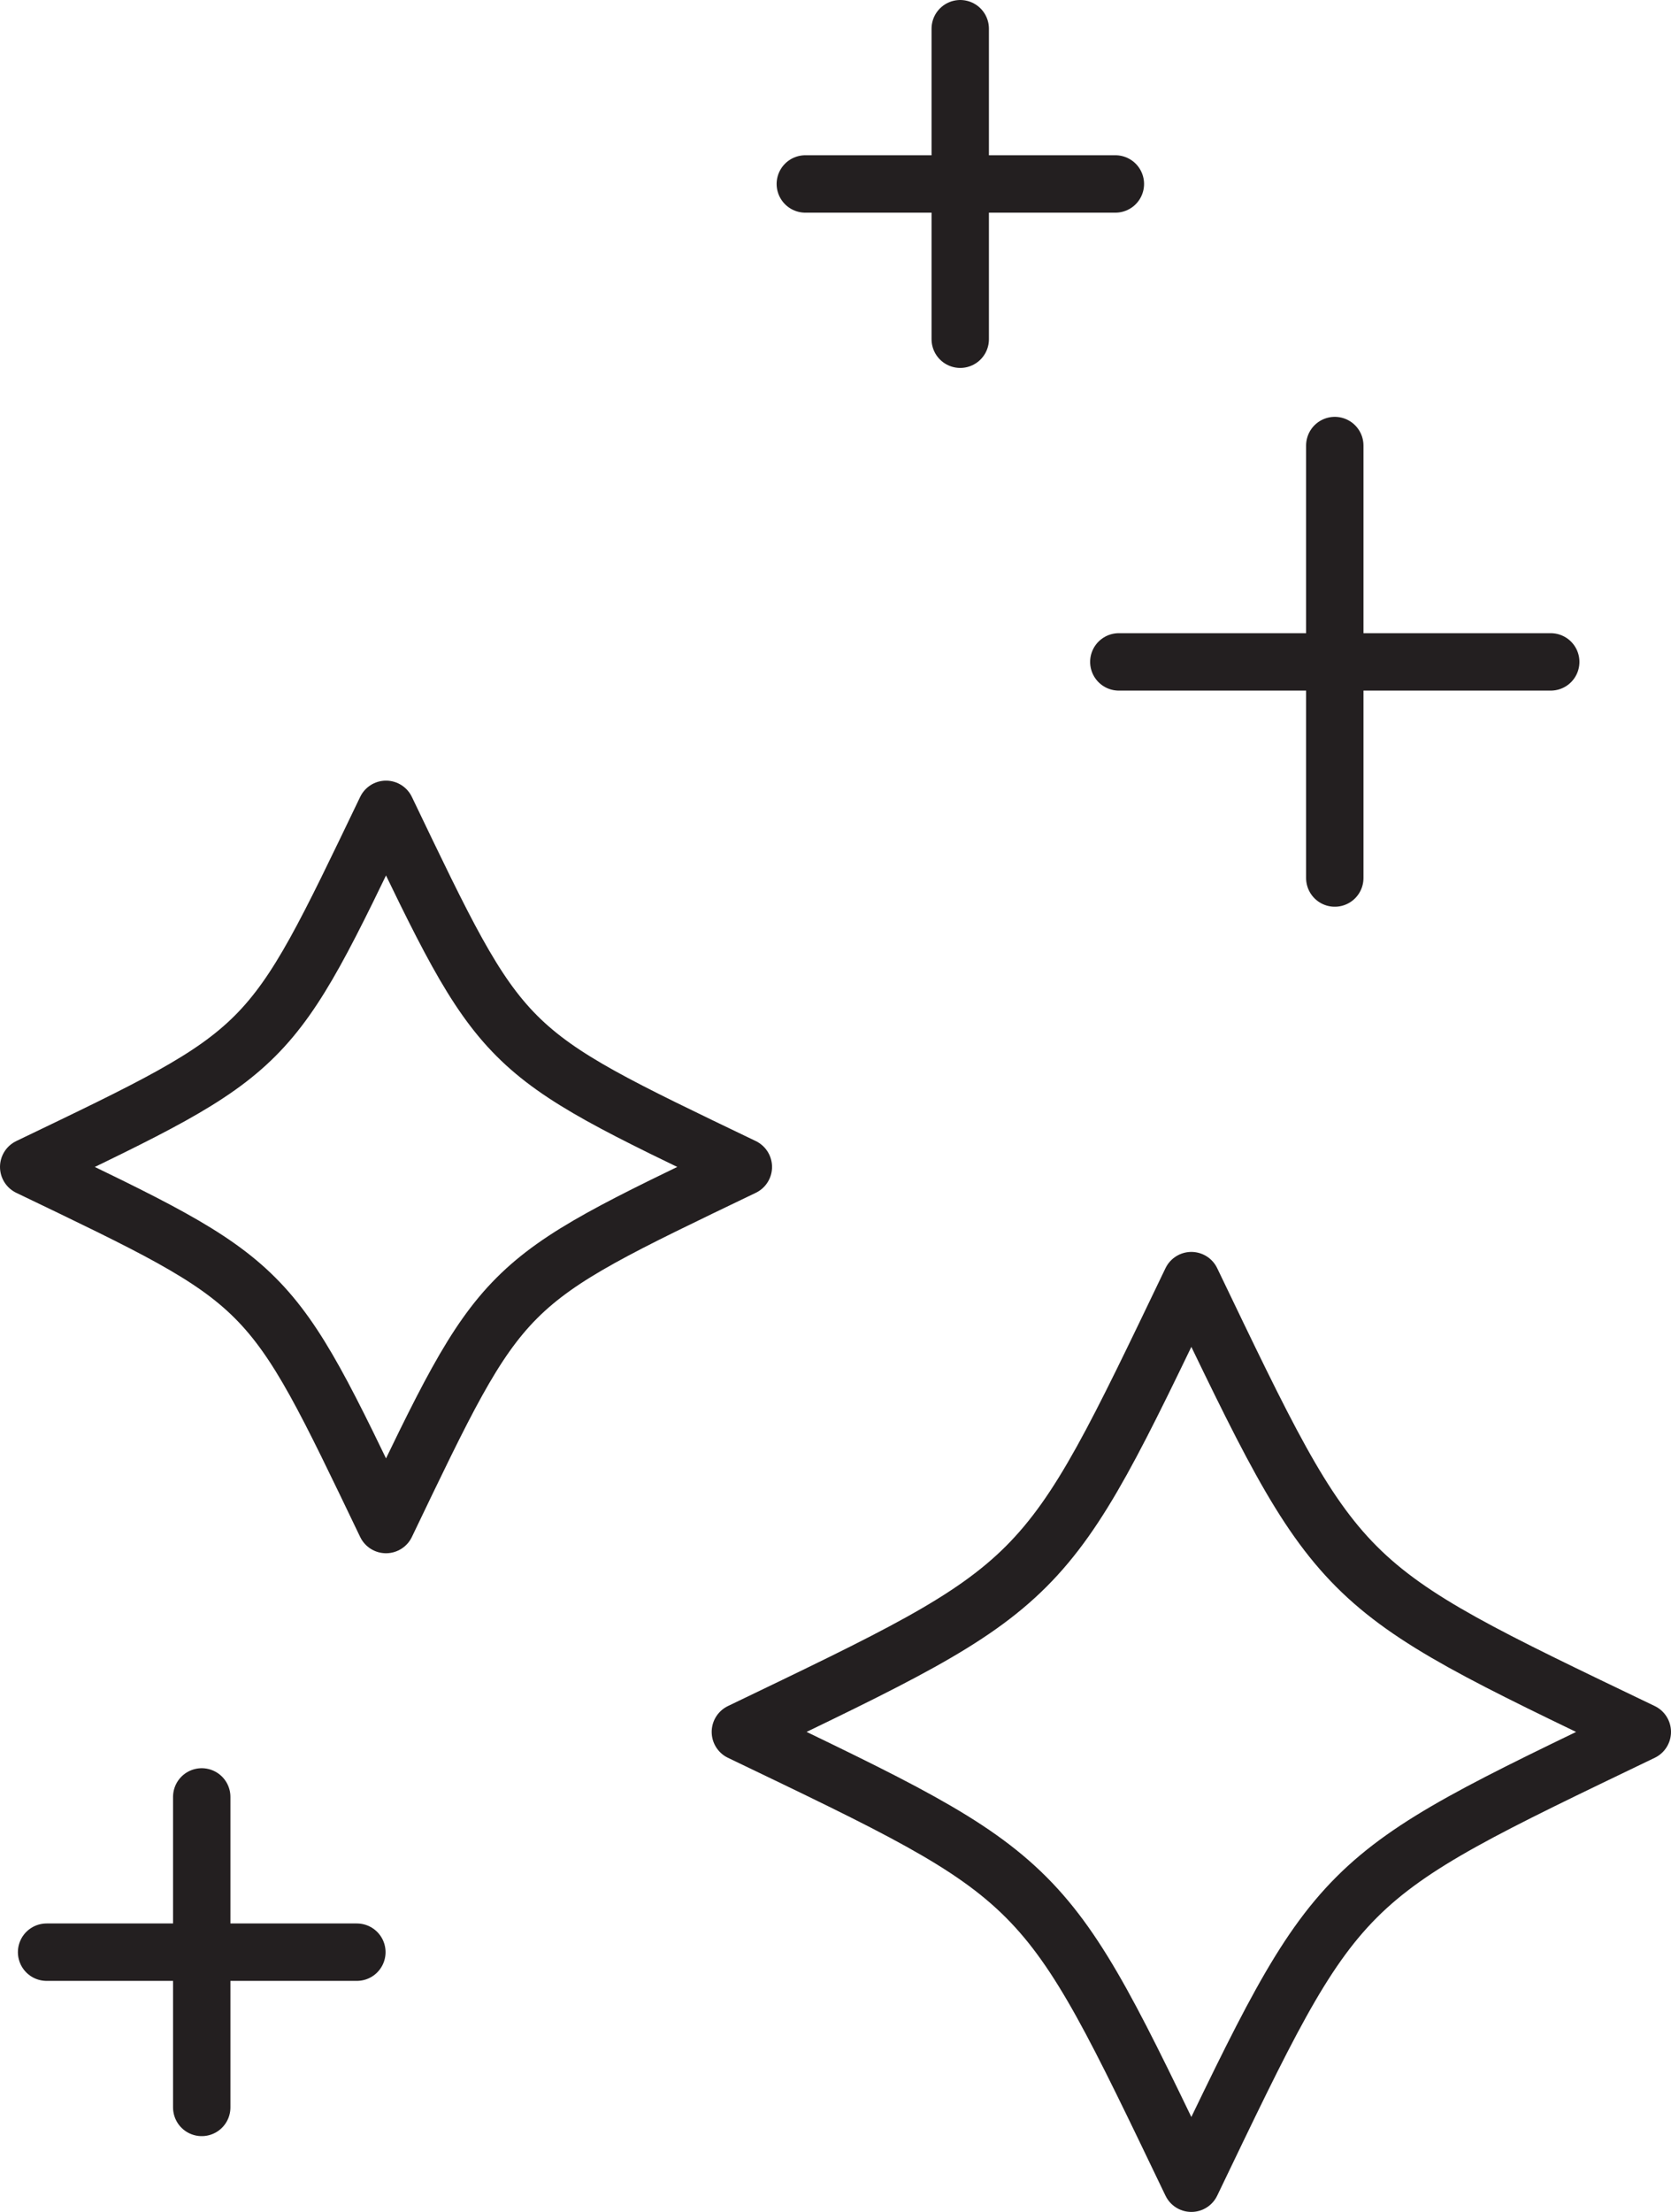 <?xml version="1.0" encoding="UTF-8"?><svg id="Layer_1" xmlns="http://www.w3.org/2000/svg" viewBox="0 0 72.81 96.31"><defs><style>.cls-1{stroke-linecap:round;}.cls-1,.cls-2{fill:none;stroke:#231f20;stroke-linejoin:round;stroke-width:2.5px;}</style></defs><path class="cls-2" d="m51.91,95.06c-6.48-13.48-6.17-13.18-19.65-19.65,13.48-6.48,13.18-6.18,19.65-19.65,6.48,13.48,6.17,13.18,19.65,19.65-13.48,6.48-13.17,6.17-19.65,19.65Z"/><path class="cls-2" d="m16.82,66.38c-5.13-10.68-4.89-10.44-15.57-15.57,10.68-5.13,10.44-4.9,15.57-15.57,5.13,10.68,4.89,10.44,15.57,15.57-10.68,5.13-10.44,4.89-15.57,15.57Z"/><line class="cls-1" x1="8.79" y1="78.24" x2="8.79" y2="91.76"/><line class="cls-1" x1="15.55" y1="85" x2="2.03" y2="85"/><line class="cls-1" x1="41.84" y1="1.25" x2="41.84" y2="14.77"/><line class="cls-1" x1="48.6" y1="8.01" x2="35.09" y2="8.01"/><line class="cls-1" x1="58.16" y1="19.4" x2="58.16" y2="38.23"/><line class="cls-1" x1="67.57" y1="28.82" x2="48.75" y2="28.82"/></svg>